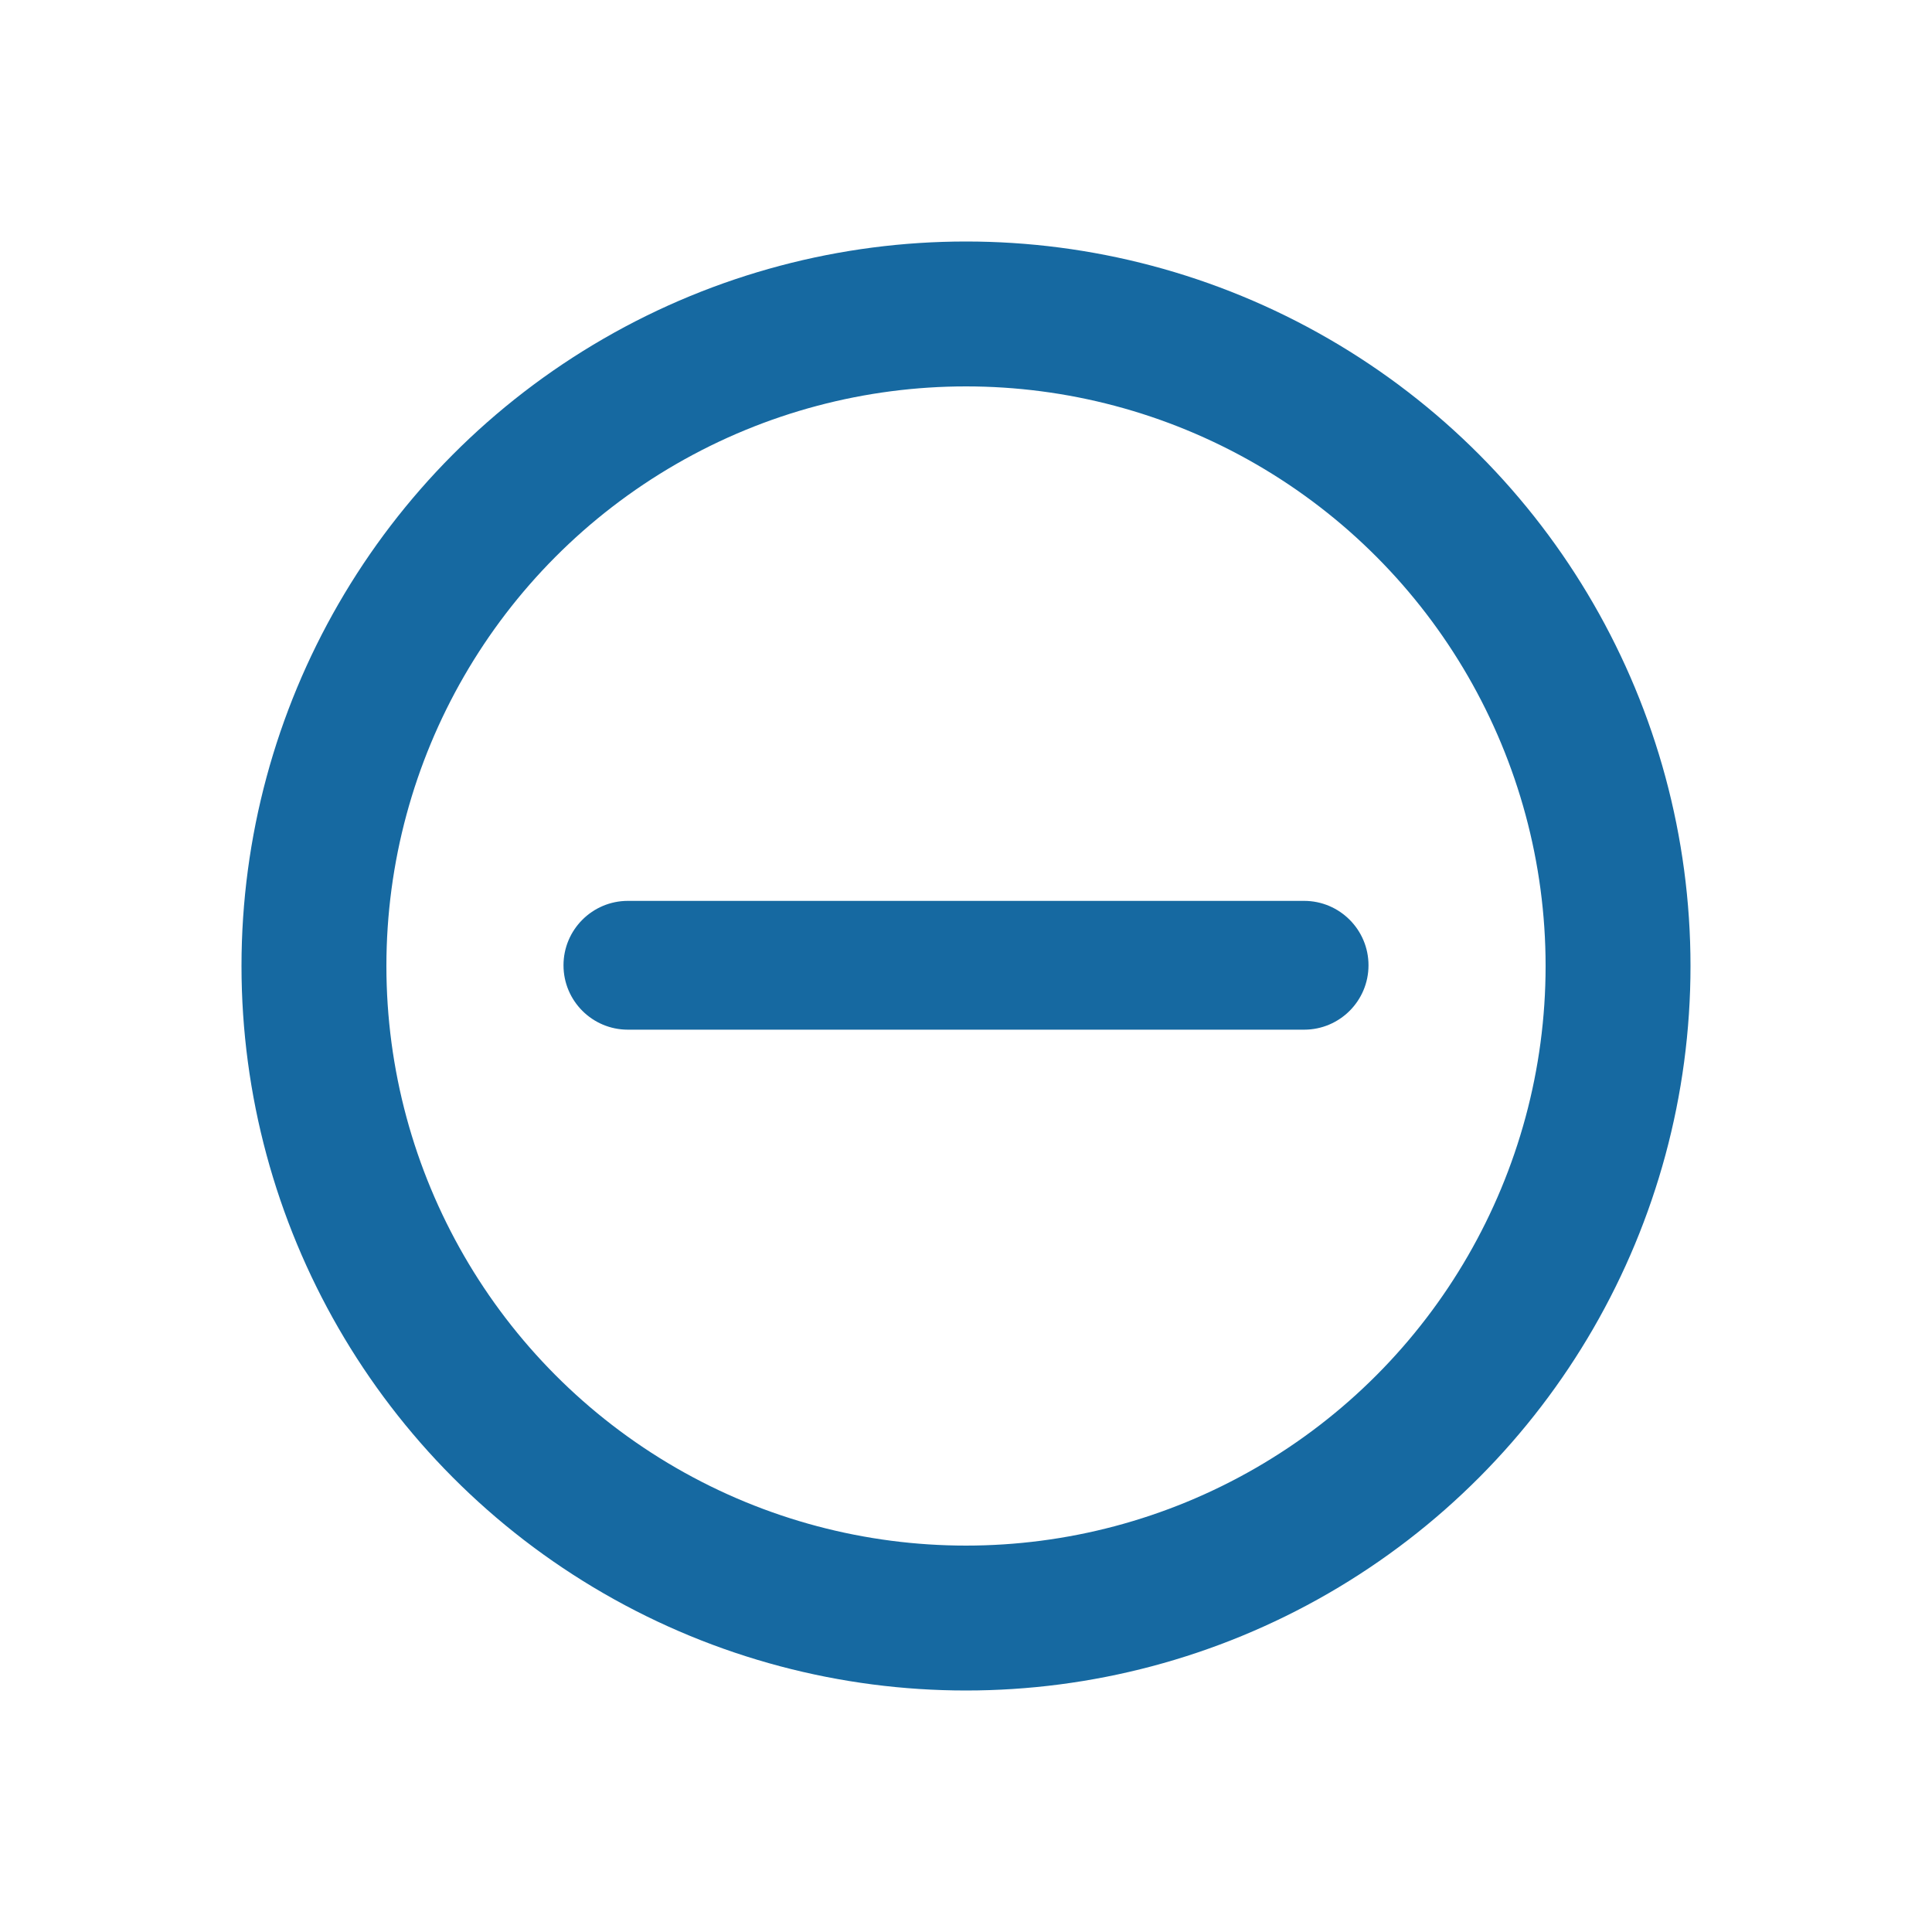 <svg width="24" height="24" viewBox="0 0 24 24" fill="none" xmlns="http://www.w3.org/2000/svg">
<circle cx="12" cy="12" r="8.1" stroke="#1669A1" stroke-width="1.8"/>
<path d="M7.8 12.791C7.358 12.791 7 12.433 7 11.991C7 11.55 7.358 11.191 7.8 11.191L16.2 11.191C16.642 11.191 17 11.55 17 11.991C17 12.433 16.642 12.791 16.2 12.791L7.8 12.791Z" fill="#1669A1"/>
</svg>